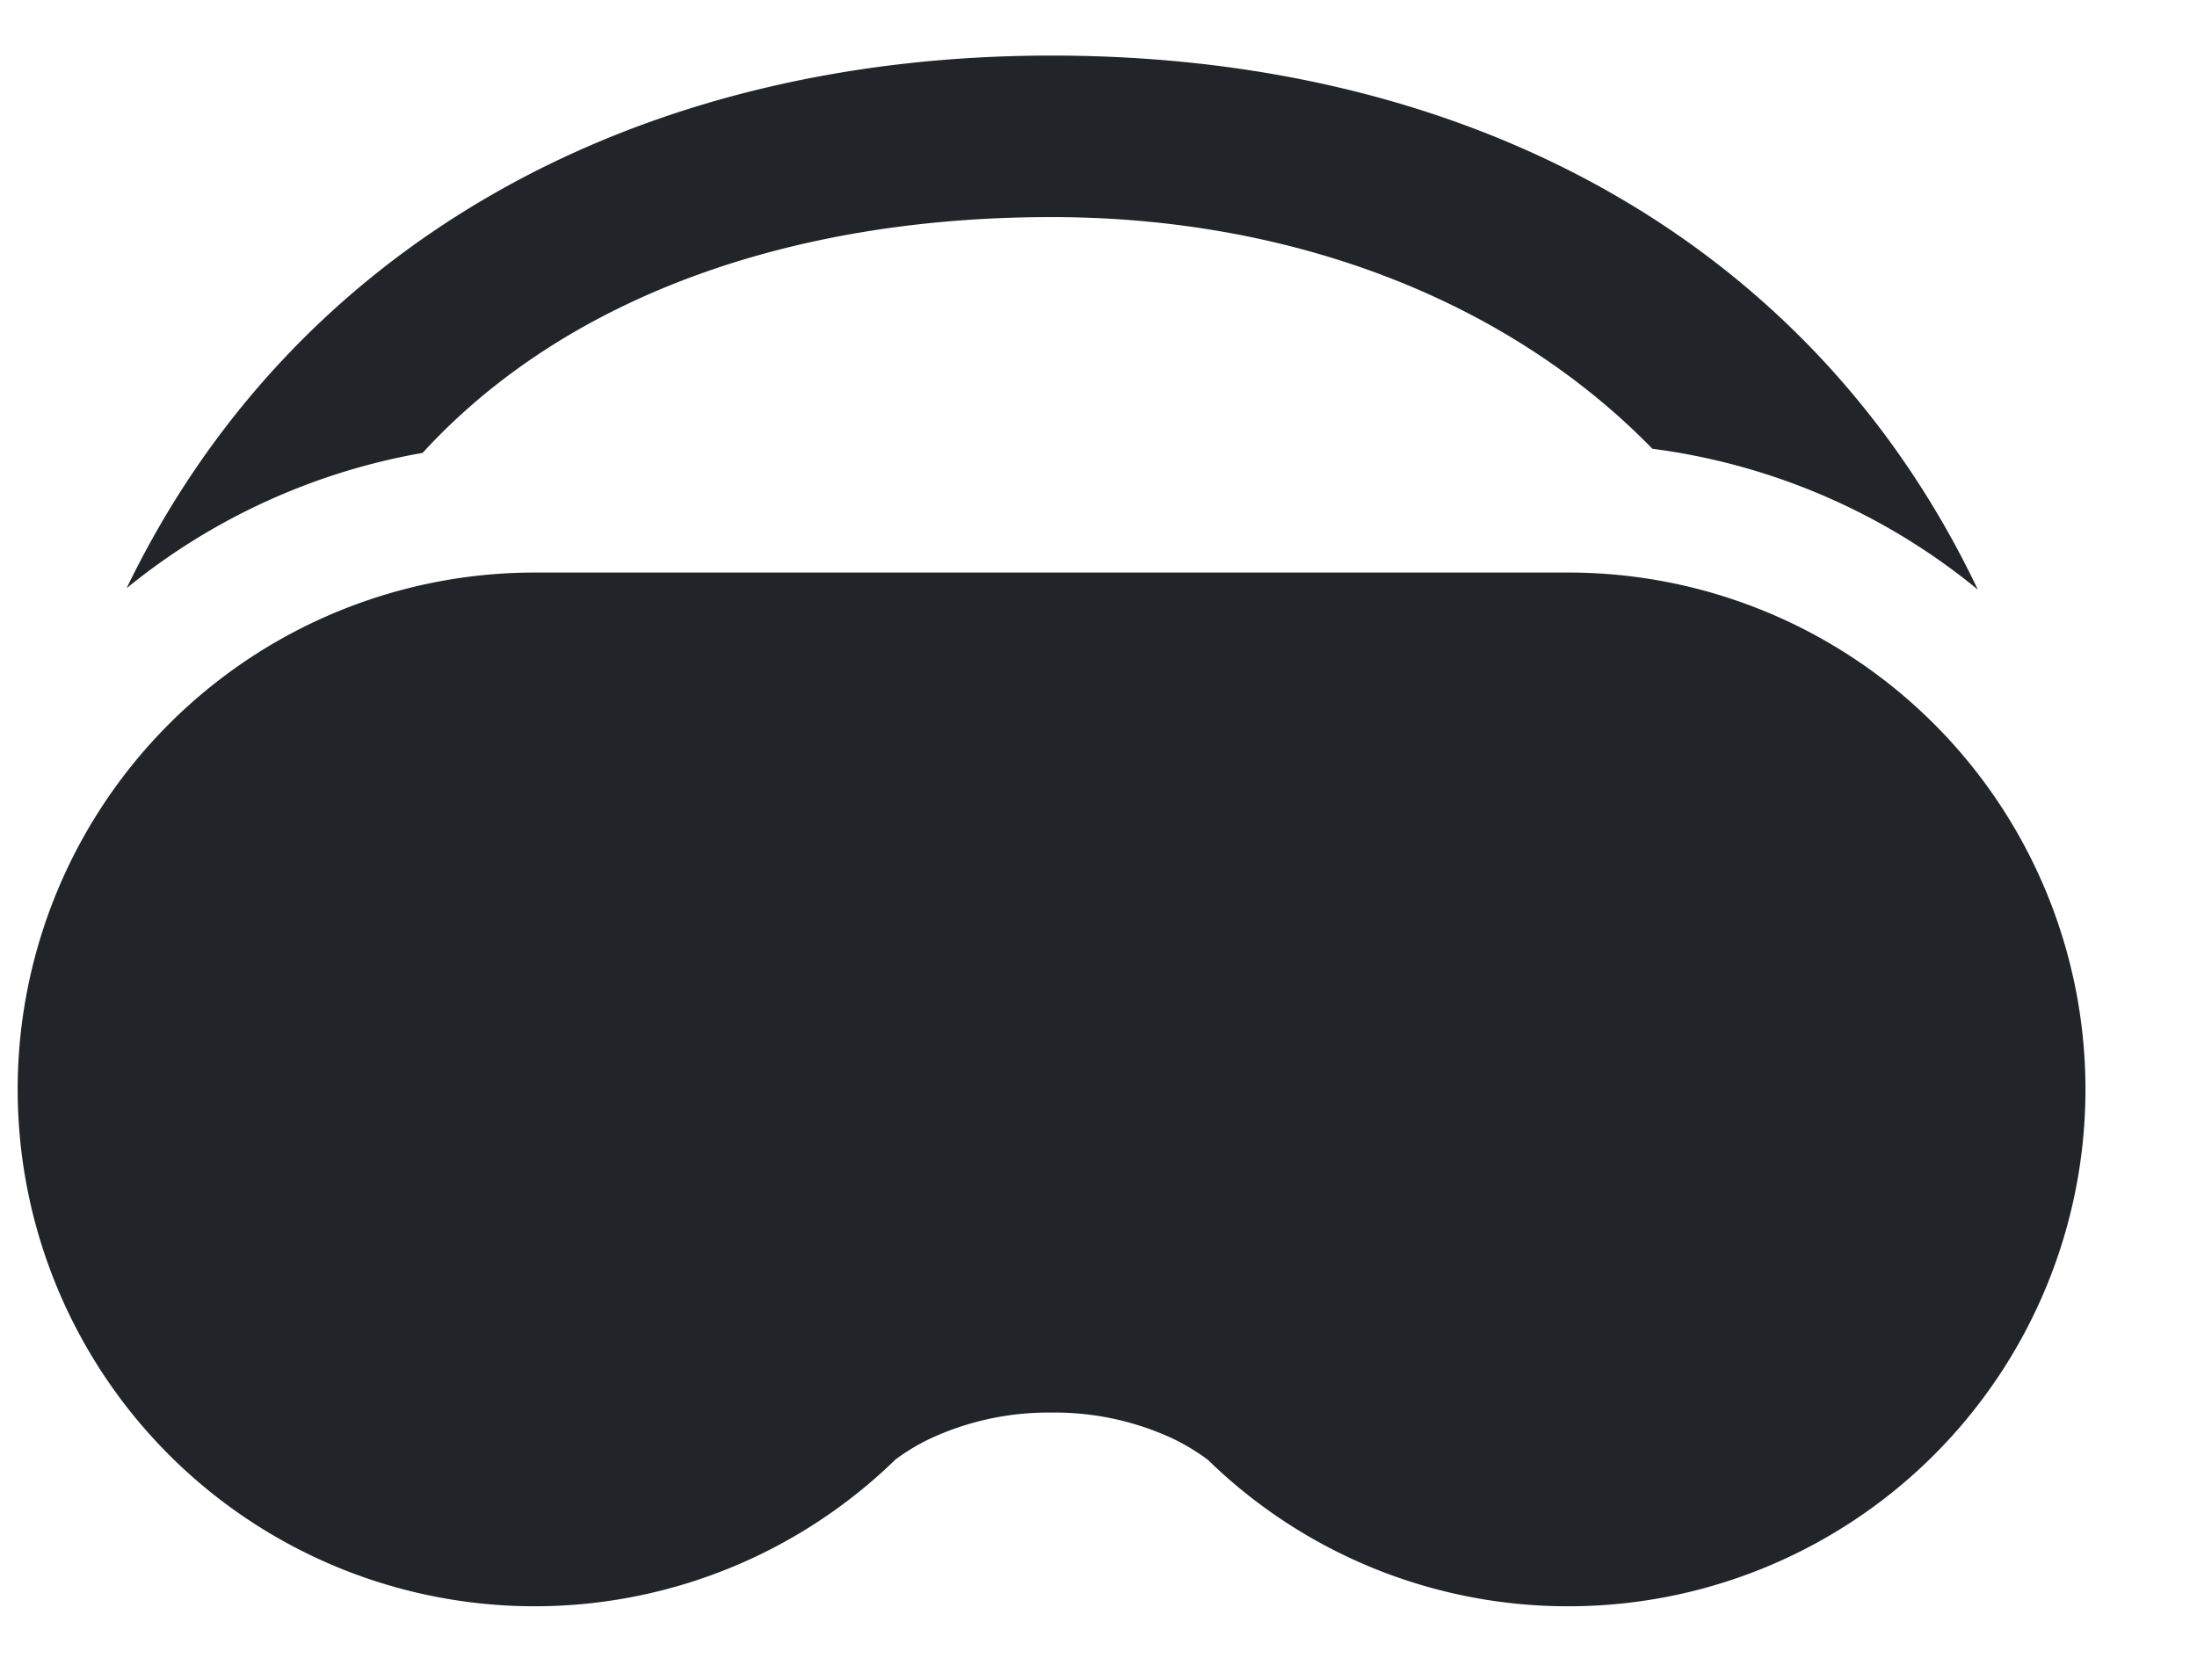 <svg xmlns="http://www.w3.org/2000/svg" width="17" height="13" fill="none" viewBox="0 0 17 13">
  <path fill="#212529" d="M8.136 1.68c1.857 0 3.526.64 4.65 1.793a4.977 4.977 0 0 1 2.518 1.09C14.044 1.914 11.431.43 8.136.43 4.886.43 2.256 1.91.98 4.552a4.979 4.979 0 0 1 2.29-1.047C4.371 2.303 6.11 1.68 8.135 1.68Z"/>
  <path fill="#212529" d="M12.136 12.431a3.988 3.988 0 0 1-2.786-1.13l-.002-.002a1.612 1.612 0 0 0-.276-.167 2.164 2.164 0 0 0-.936-.2 2.17 2.17 0 0 0-.935.2 1.612 1.612 0 0 0-.277.167l-.001.002a4 4 0 1 1-2.786-6.87h8a4 4 0 0 1 0 8Z"/>
</svg>
